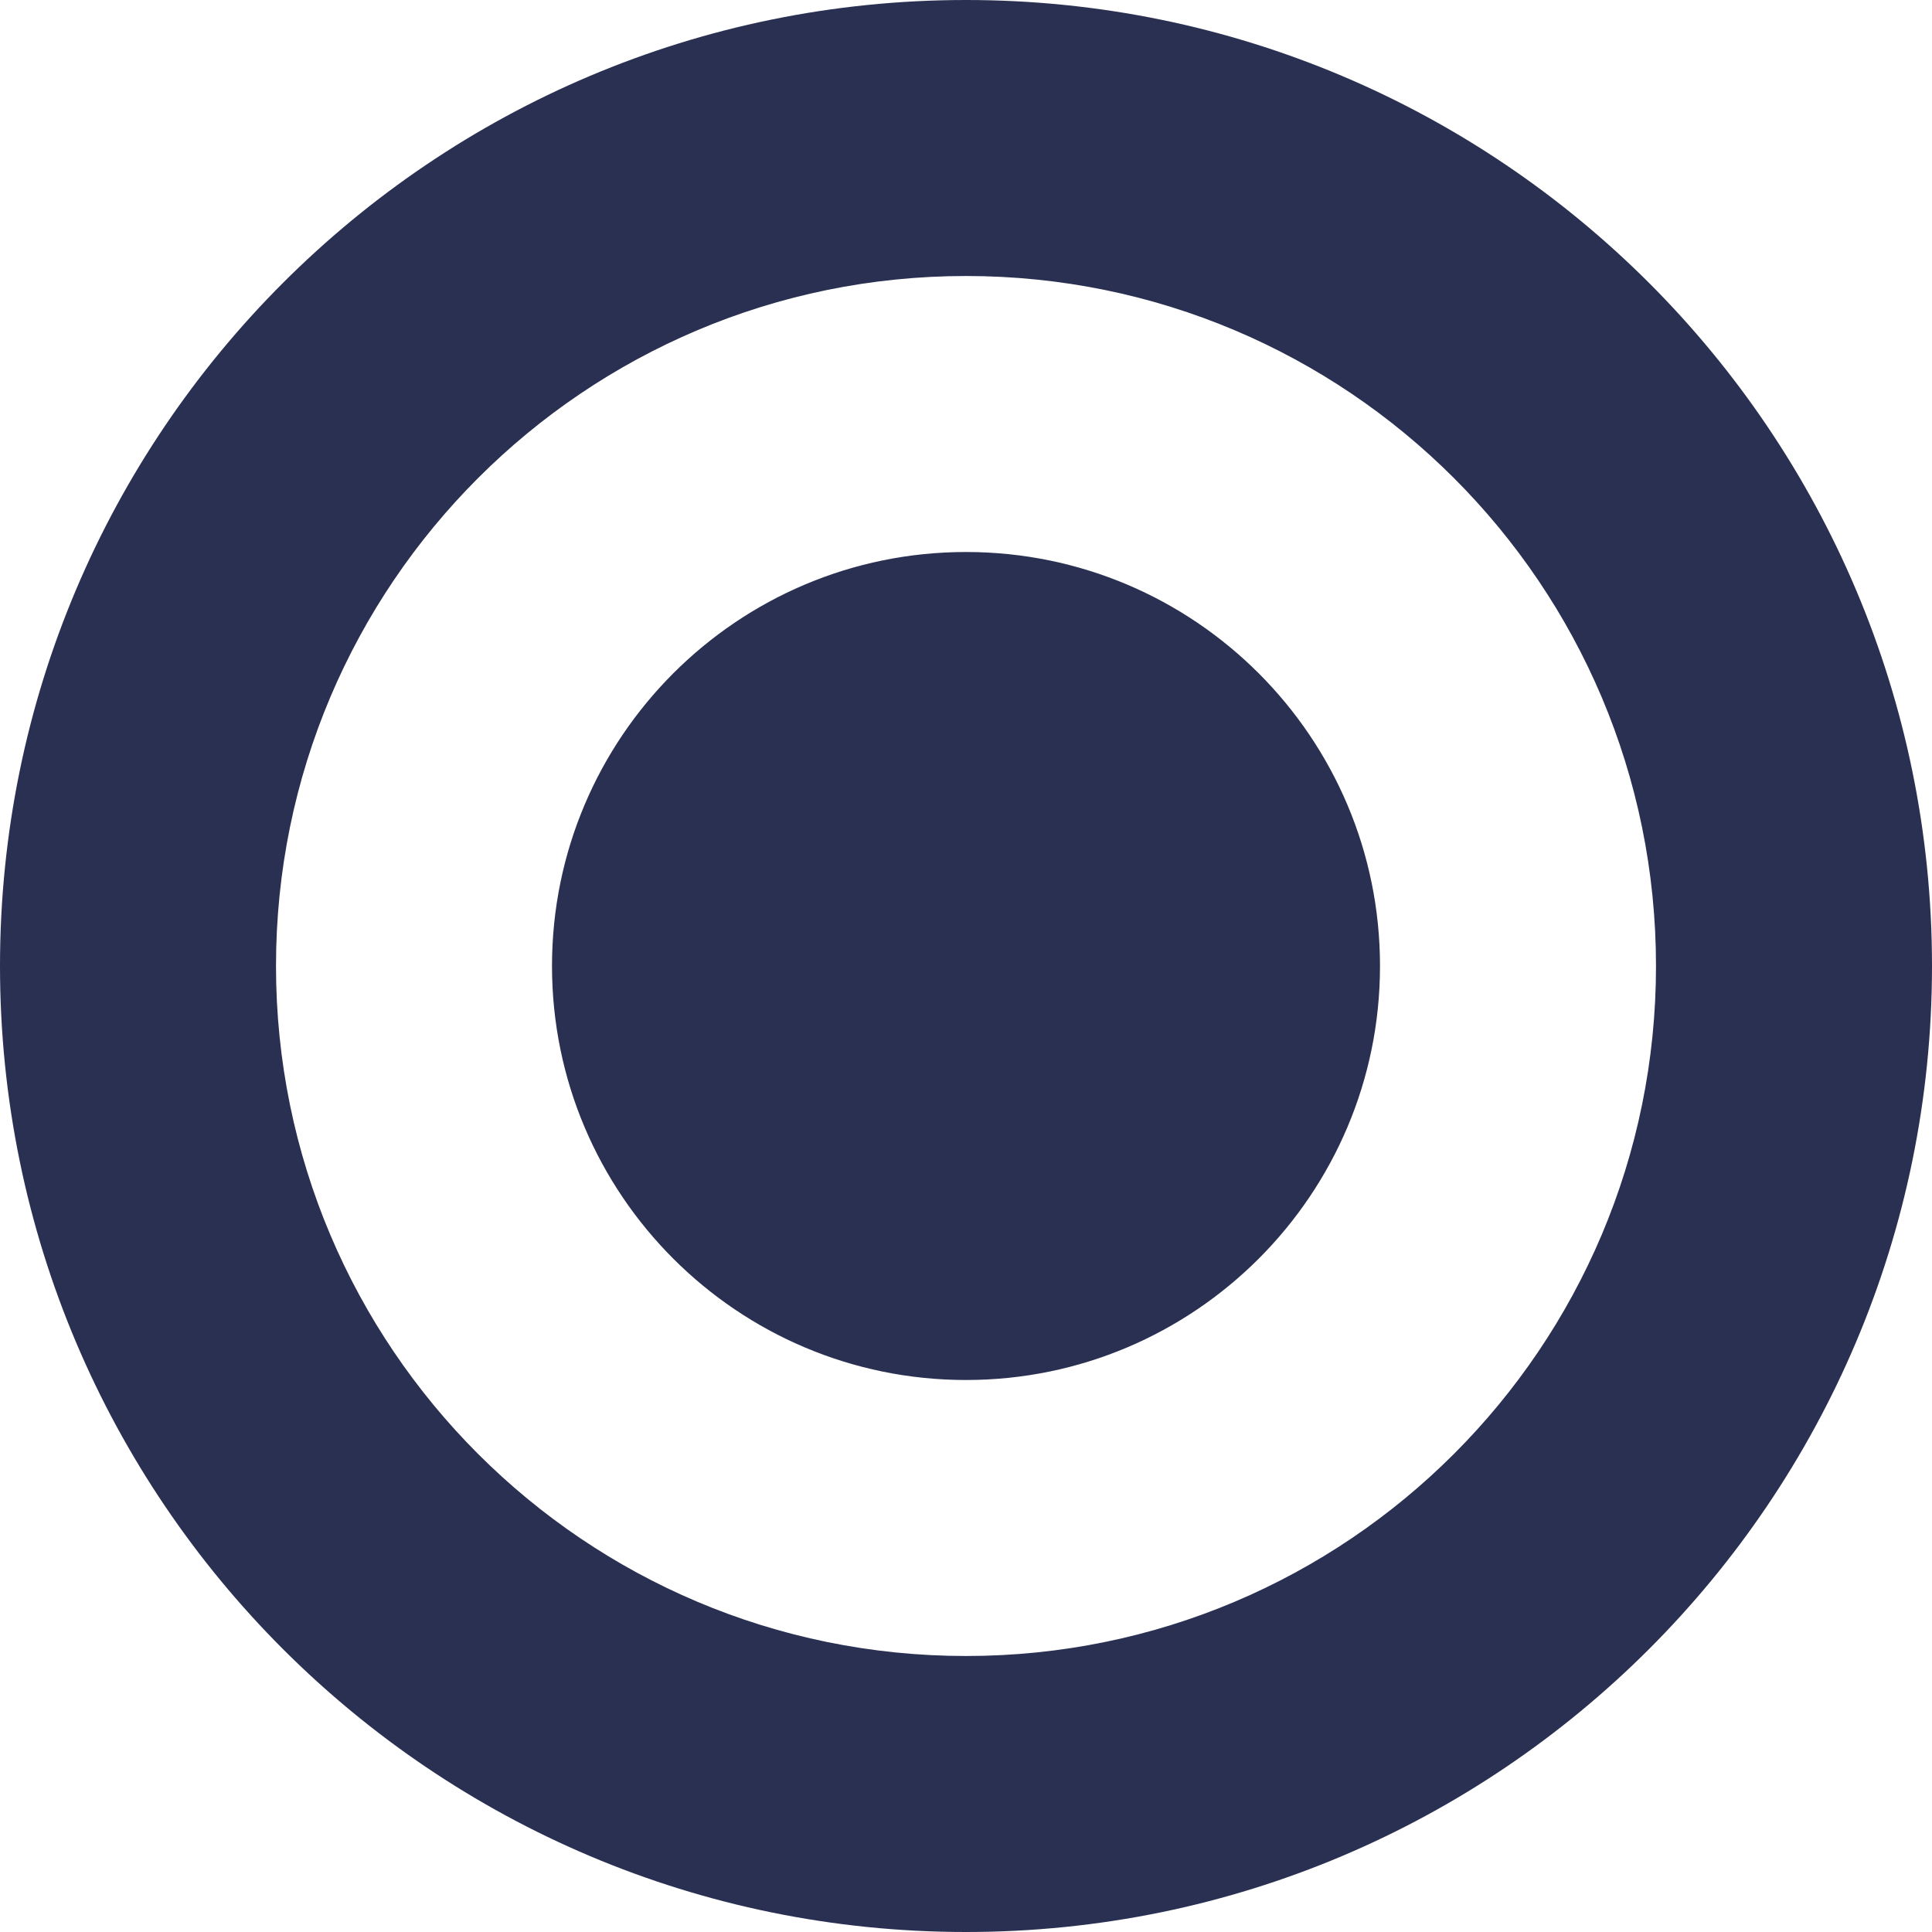 <?xml version="1.0" encoding="UTF-8"?>
<svg width="7px" height="7px" viewBox="0 0 7 7" version="1.1" xmlns="http://www.w3.org/2000/svg" xmlns:xlink="http://www.w3.org/1999/xlink">
    <!-- Generator: Sketch 48.2 (47327) - http://www.bohemiancoding.com/sketch -->
    <title>icons/system/binary/chart settings/spot price/ic-spotprice-light</title>
    <desc>Created with Sketch.</desc>
    <defs></defs>
    <g id="Symbols" stroke="none" stroke-width="1" fill="none" fill-rule="evenodd">
        <g id="icons/system/binary/chart-settings/spot-price/ic-spotprice-light" fill="#2A3052">
            <path d="M3.5,7 C1.567,7 0,5.433 0,3.5 C0,1.567 1.567,0 3.5,0 C5.433,0 7,1.567 7,3.5 C7,5.433 5.433,7 3.5,7 Z M3.5,6 C4.881,6 6,4.881 6,3.5 C6,2.119 4.881,1 3.5,1 C2.119,1 1,2.119 1,3.5 C1,4.881 2.119,6 3.5,6 Z M3.5,5 C2.672,5 2,4.328 2,3.5 C2,2.672 2.672,2 3.5,2 C4.328,2 5,2.672 5,3.5 C5,4.328 4.328,5 3.5,5 Z" id="ic-spotprice-light"></path>
        </g>
    </g>
</svg>